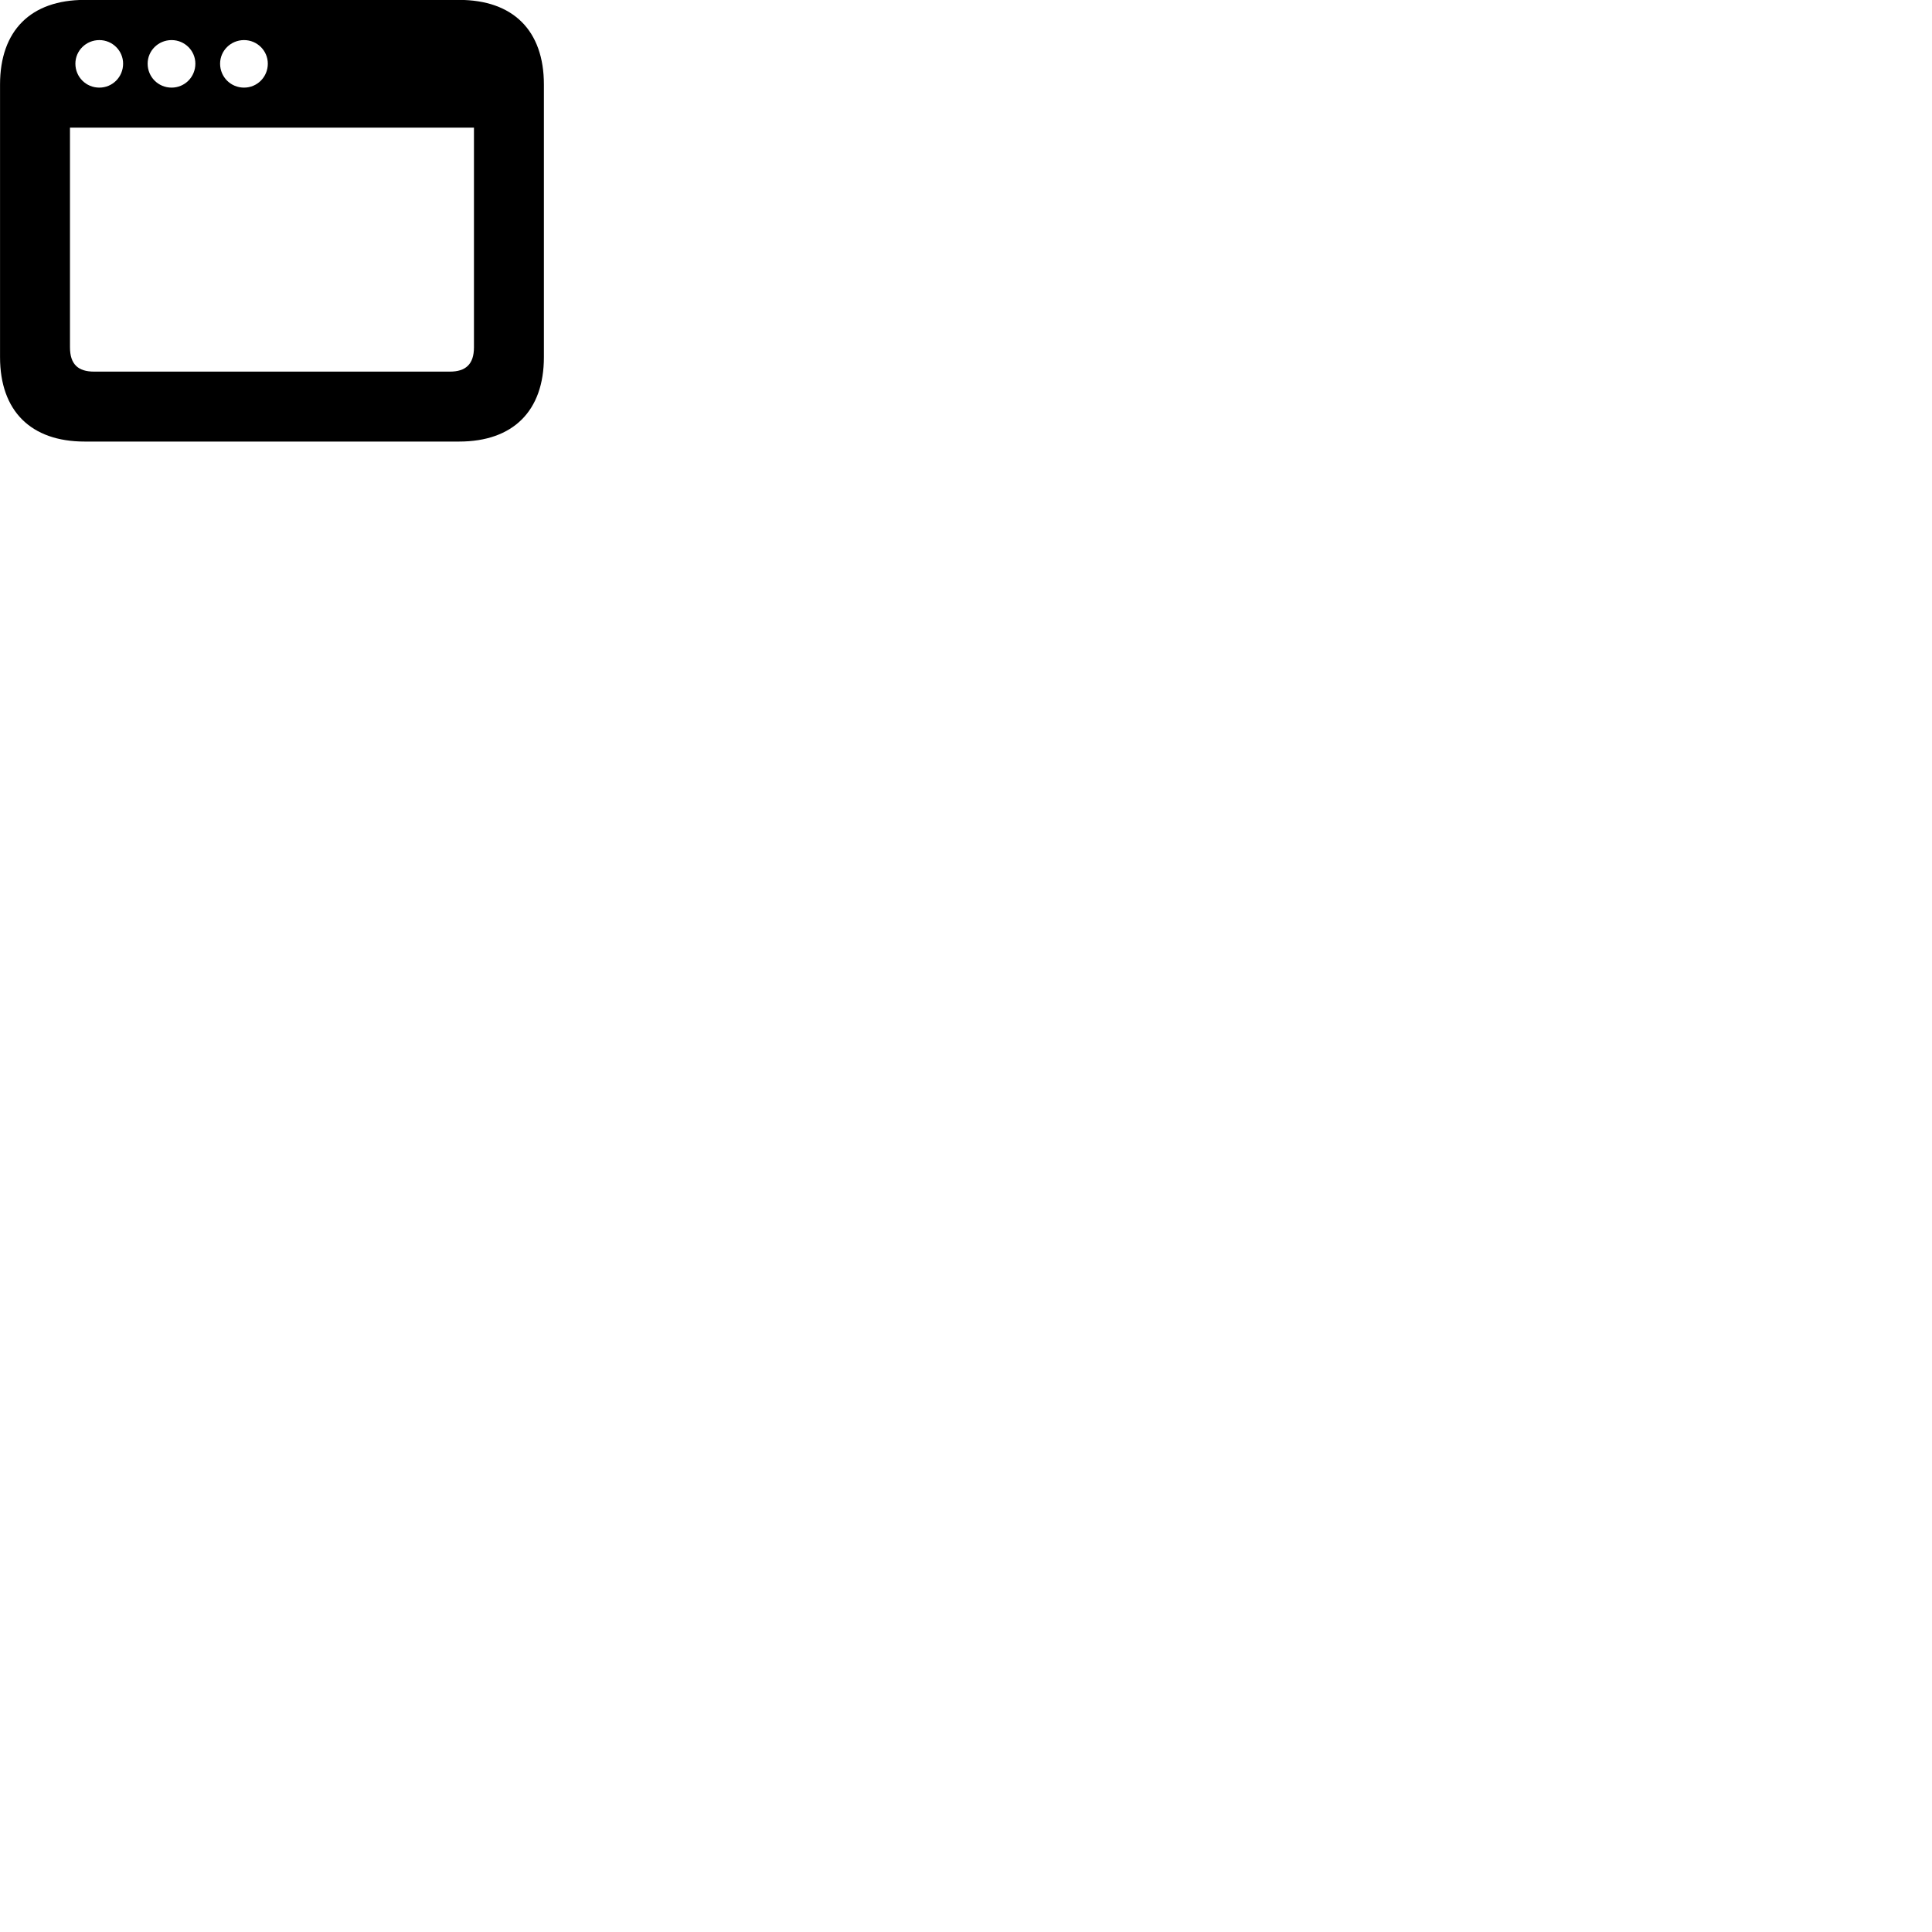 
        <svg xmlns="http://www.w3.org/2000/svg" viewBox="0 0 100 100">
            <path d="M0.002 18.485C0.002 21.265 1.592 22.855 4.382 22.855H23.762C26.562 22.855 28.152 21.265 28.152 18.485V4.375C28.152 1.585 26.562 -0.005 23.762 -0.005H4.382C1.592 -0.005 0.002 1.585 0.002 4.375ZM5.142 4.535C4.452 4.535 3.902 3.985 3.902 3.295C3.902 2.625 4.452 2.075 5.142 2.075C5.822 2.075 6.372 2.625 6.372 3.295C6.372 3.985 5.822 4.535 5.142 4.535ZM8.882 4.535C8.192 4.535 7.642 3.985 7.642 3.295C7.642 2.625 8.192 2.075 8.882 2.075C9.562 2.075 10.112 2.625 10.112 3.295C10.112 3.985 9.562 4.535 8.882 4.535ZM12.632 4.535C11.942 4.535 11.392 3.985 11.392 3.295C11.392 2.625 11.942 2.075 12.632 2.075C13.312 2.075 13.862 2.625 13.862 3.295C13.862 3.985 13.312 4.535 12.632 4.535ZM3.622 17.975V6.605H24.532V17.975C24.532 18.855 24.102 19.235 23.282 19.235H4.872C4.042 19.235 3.622 18.855 3.622 17.975Z" />
        </svg>
    